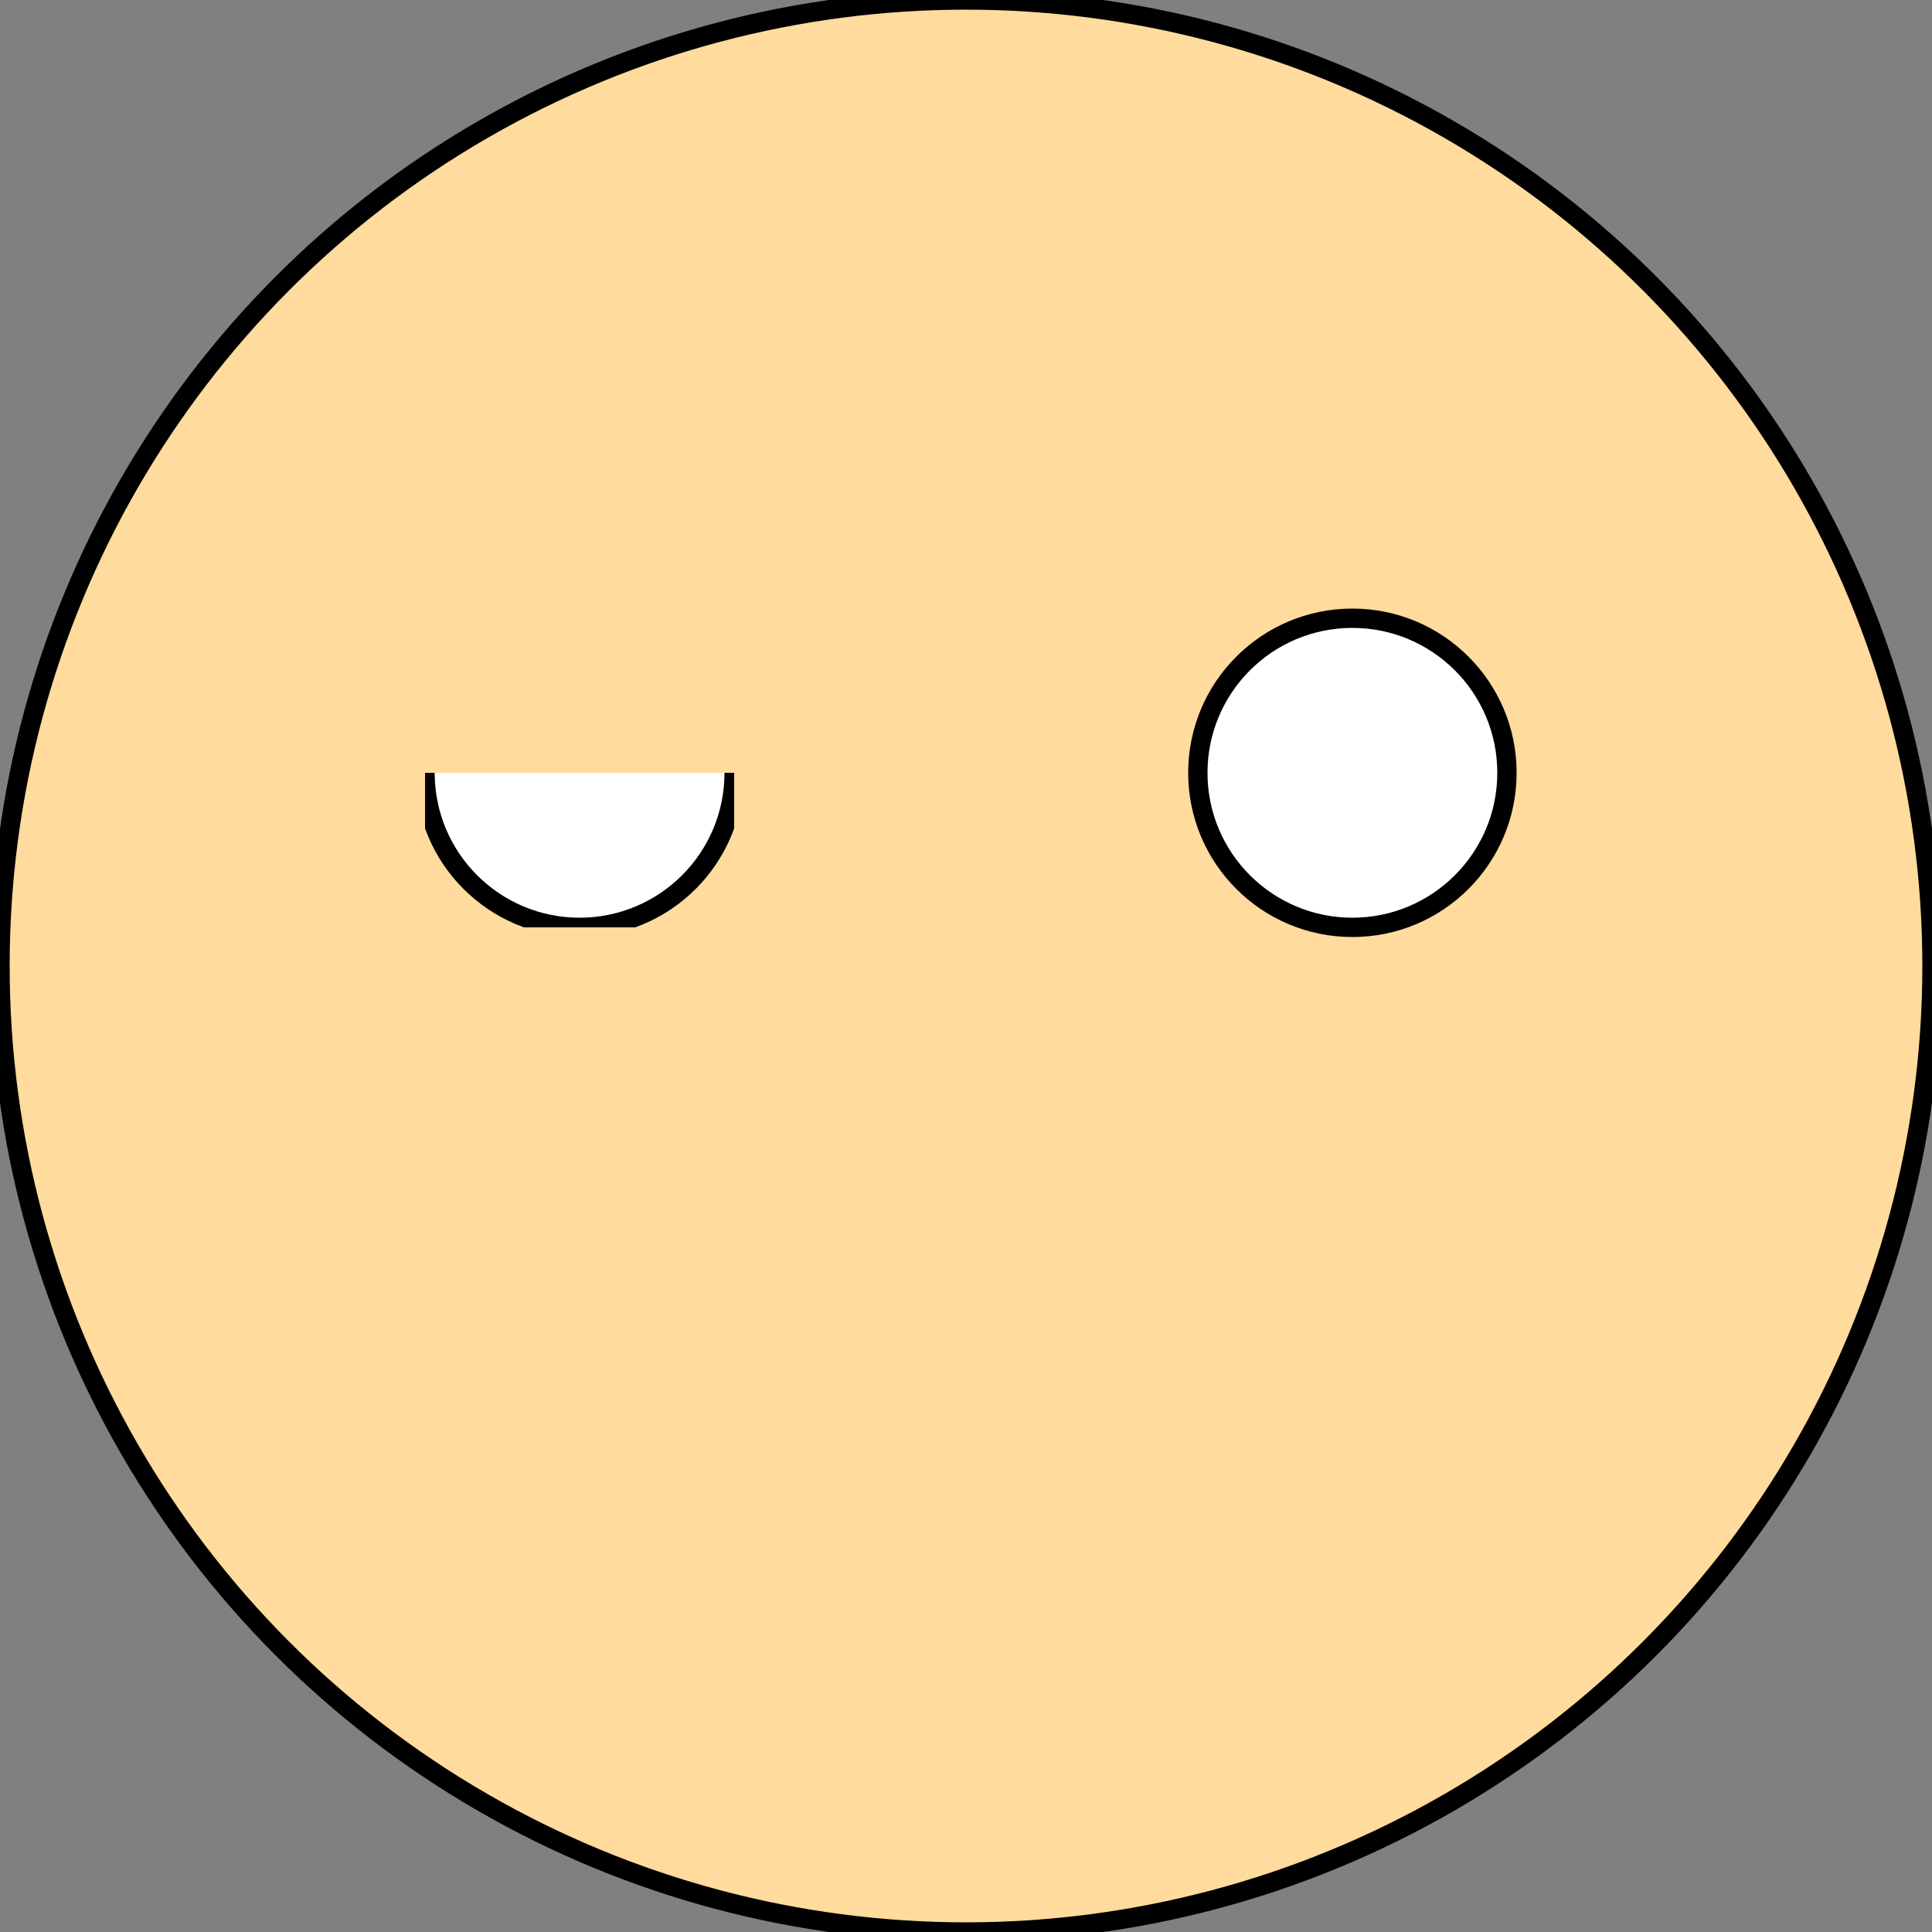 <svg version="1.1"
id="Layer_1"
xmlns="http://www.w3.org/2000/svg"
xmlns:xlink="http://www.w3.org/1999/xlink"
x="0px"
y="0px"
width="800px"
height="800px"
viewBox="0 0 100 100"
enable-background="new 0 0 100 100"
xml:space="preserve">
<rect x="0" y="0" width="100" height="100" fill="#808080" stroke="none"/>
<circle fill="#FFDB9D" stroke="#000000" stroke-width="1" stroke-miterlimit="10" cx="50" cy="50" r="50"/>
<defs>  <clipPath id="cut-off-bottom">    <rect x="22" y="40" width="16" height="8" />  </clipPath></defs><circle fill="#FFFFFF" stroke="#000000" stroke-width="1" stroke-miterlimit="10" cx="30" cy="40" r="8" clip-path="url(#cut-off-bottom)"/>
<circle fill="#FFFFFF" stroke="#000000" stroke-width="1" stroke-miterlimit="10" cx="70" cy="40" r="8"/>
</svg>